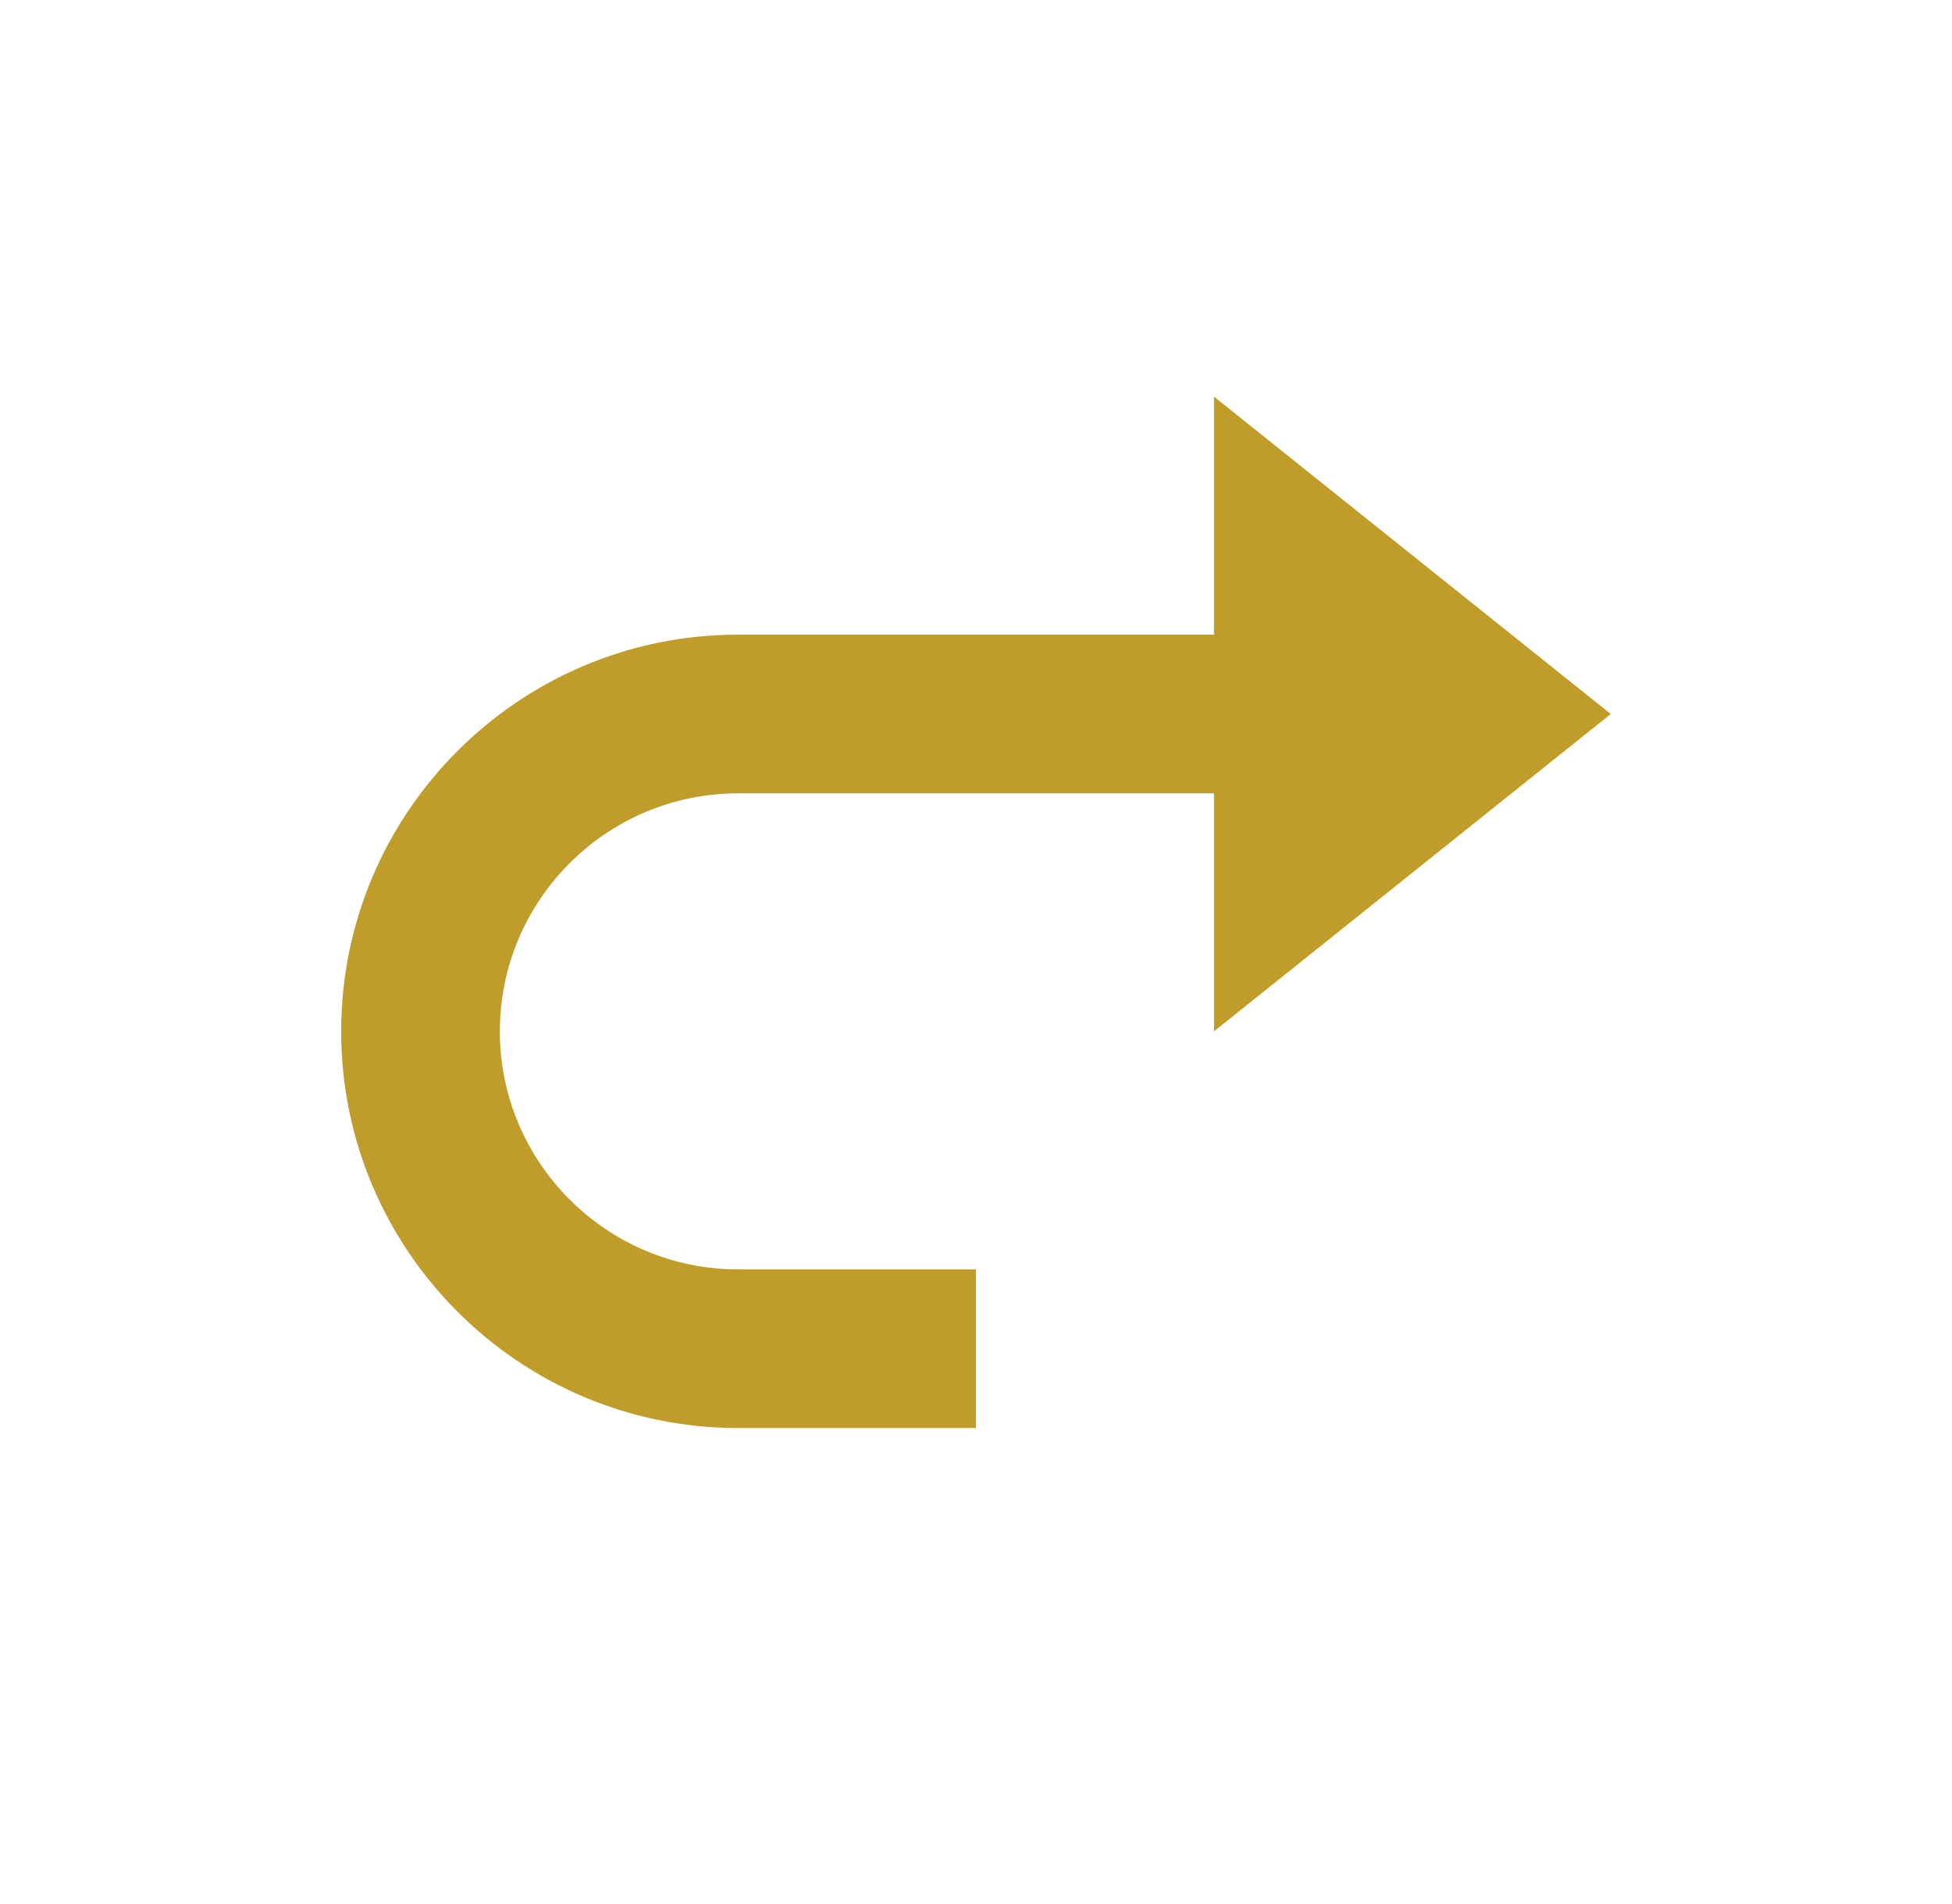 <svg width="41" height="40" viewBox="0 0 41 40" fill="none" xmlns="http://www.w3.org/2000/svg">
<path d="M15.499 30H20.499V26.667H15.499C12.743 26.667 10.499 24.423 10.499 21.667C10.499 18.91 12.743 16.667 15.499 16.667H25.499V21.667L33.833 15L25.499 8.333V13.333H15.499C10.904 13.333 7.166 17.072 7.166 21.667C7.166 26.262 10.904 30 15.499 30Z" fill="#C09D2A"/>
</svg>
